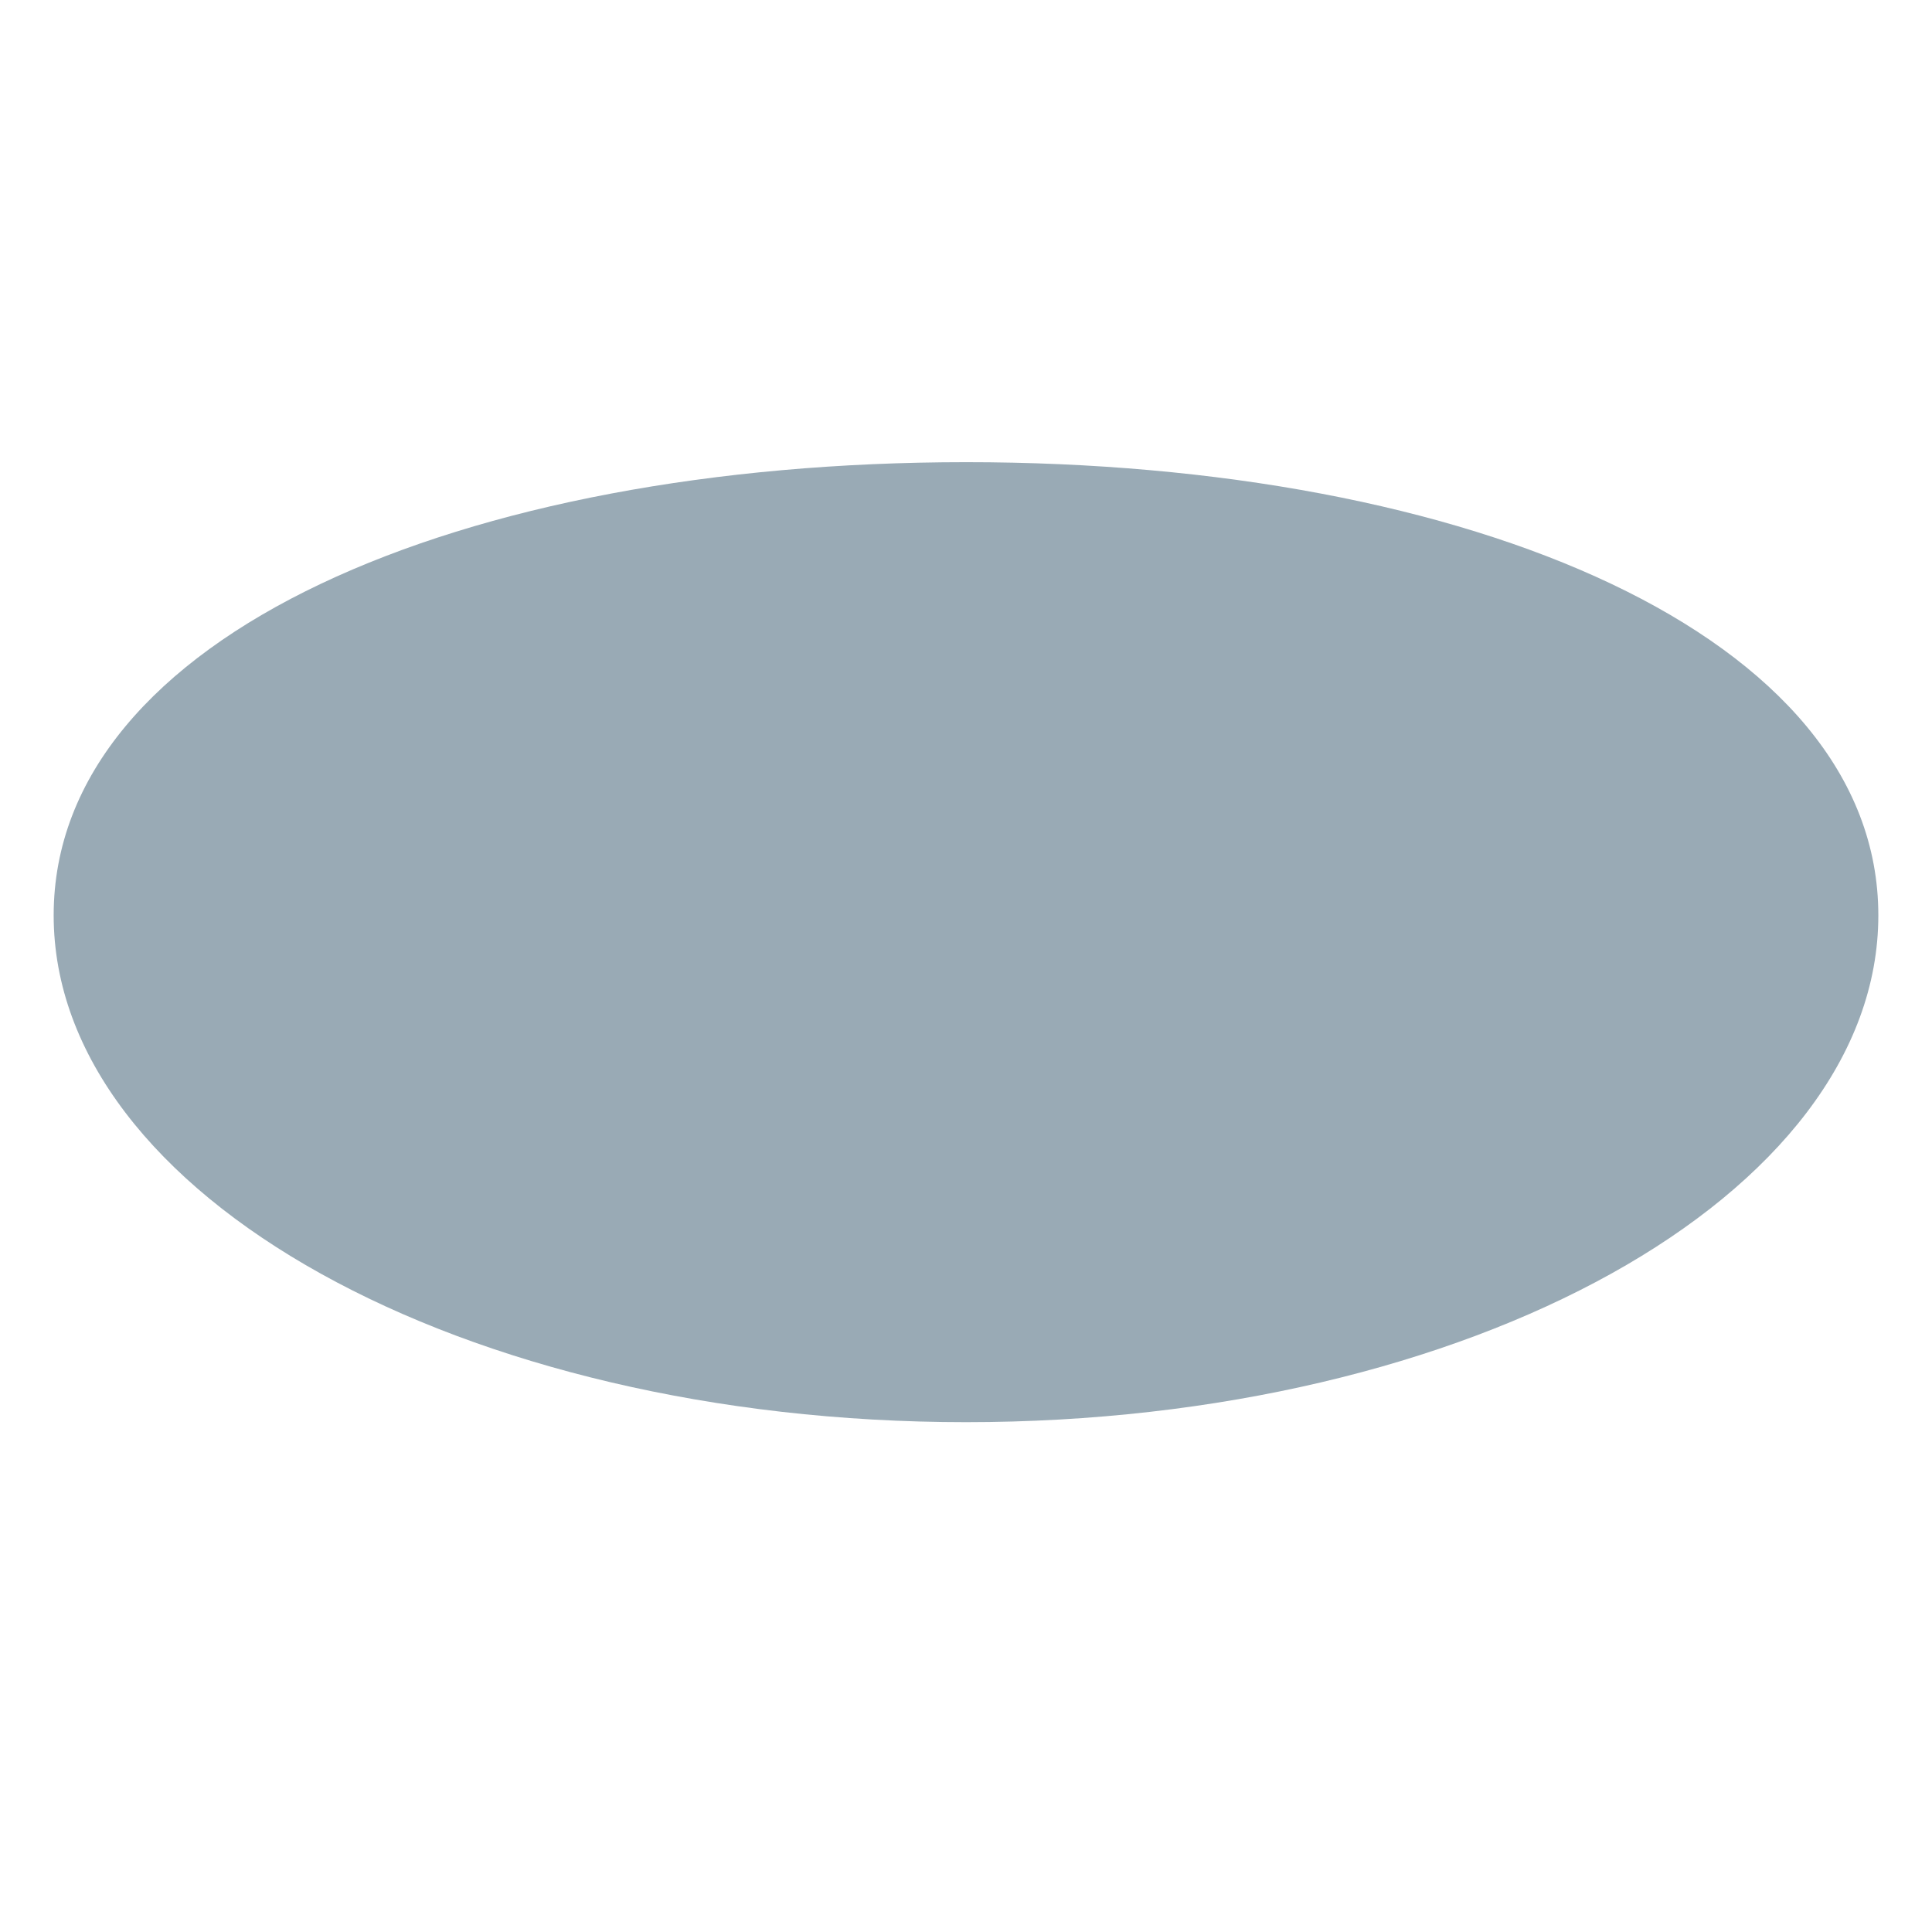 <svg xmlns="http://www.w3.org/2000/svg" viewBox="0 0 36 36">
  <path fill="#99AAB5" d="M35 17.056c0 5.216-7.611 9.444-17 9.444S1 22.271 1 17.056c0-5.216 7.611-8.444 17-8.444 9.389-.001 17 3.228 17 8.444z"/>
</svg>

